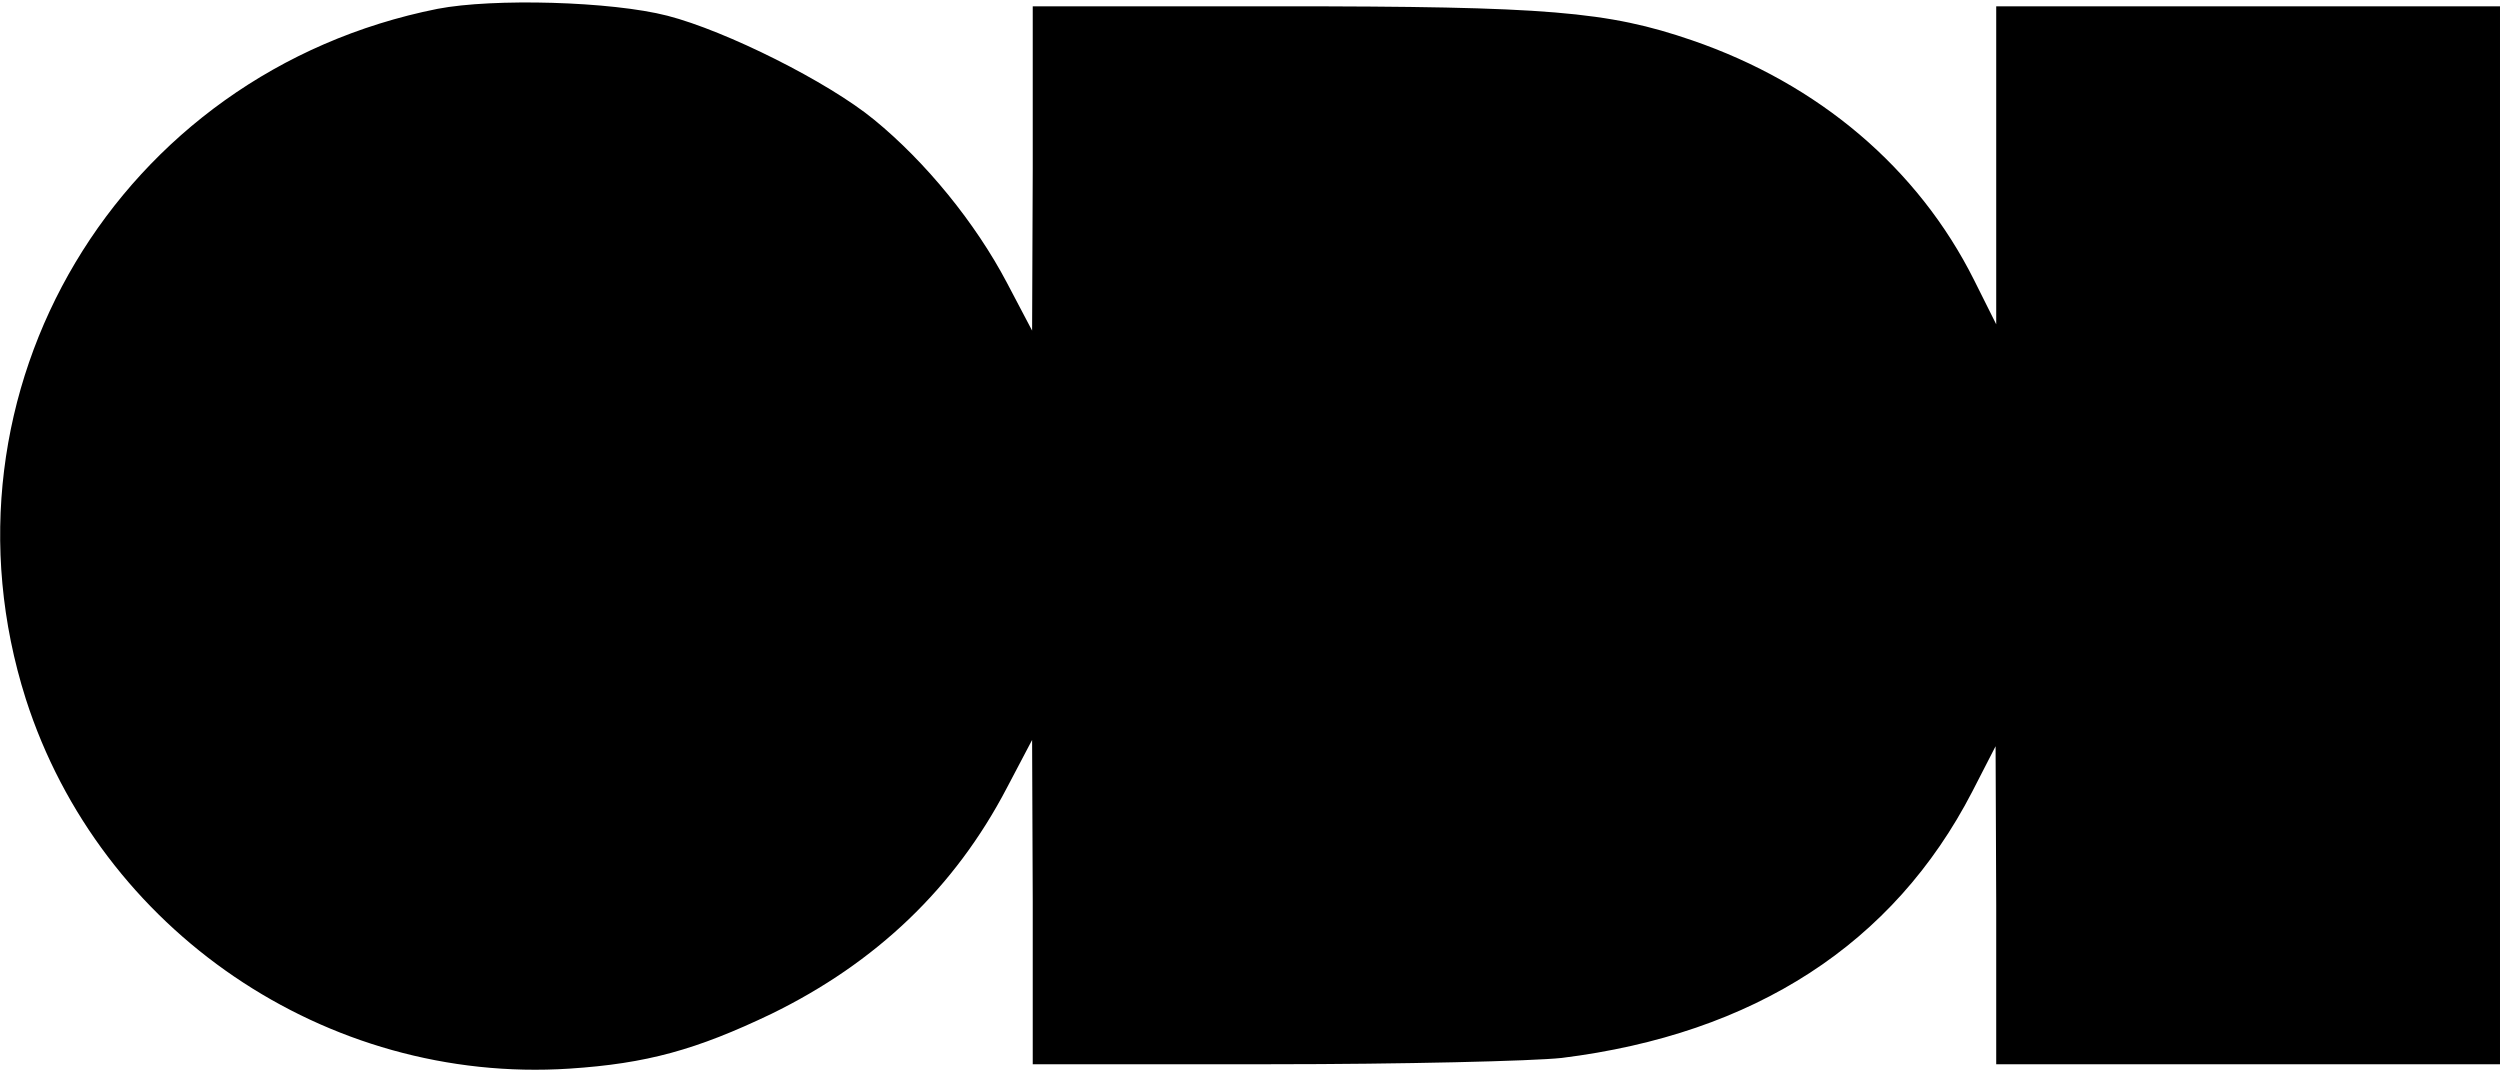 <?xml version="1.0" standalone="no"?>
<!DOCTYPE svg PUBLIC "-//W3C//DTD SVG 20010904//EN"
 "http://www.w3.org/TR/2001/REC-SVG-20010904/DTD/svg10.dtd">
<svg version="1.0" xmlns="http://www.w3.org/2000/svg"
 width="397pt" height="170pt" viewBox="0 0 397 170"
 preserveAspectRatio="xMidYMid meet">
<g transform="translate(0,170) scale(0.1,-0.1)"
fill="#000000" stroke="none">
<path d="M695 1686 c-507 -101 -809 -608 -654 -1096 118 -368 477 -612 863
-587 123 8 202 30 321 87 166 81 291 200 374 359 l40 76 1 -257 0 -258 378 0
c208 0 416 5 462 10 306 38 527 181 652 423 l37 72 1 -252 0 -253 400 0 400 0
0 840 0 840 -400 0 -400 0 0 -252 0 -253 -35 70 c-89 178 -247 312 -448 381
-134 46 -229 54 -654 54 l-393 0 0 -257 -1 -258 -40 76 c-50 95 -129 192 -211
259 -73 60 -235 141 -328 165 -89 23 -277 28 -365 11z"/>
</g>
</svg>
